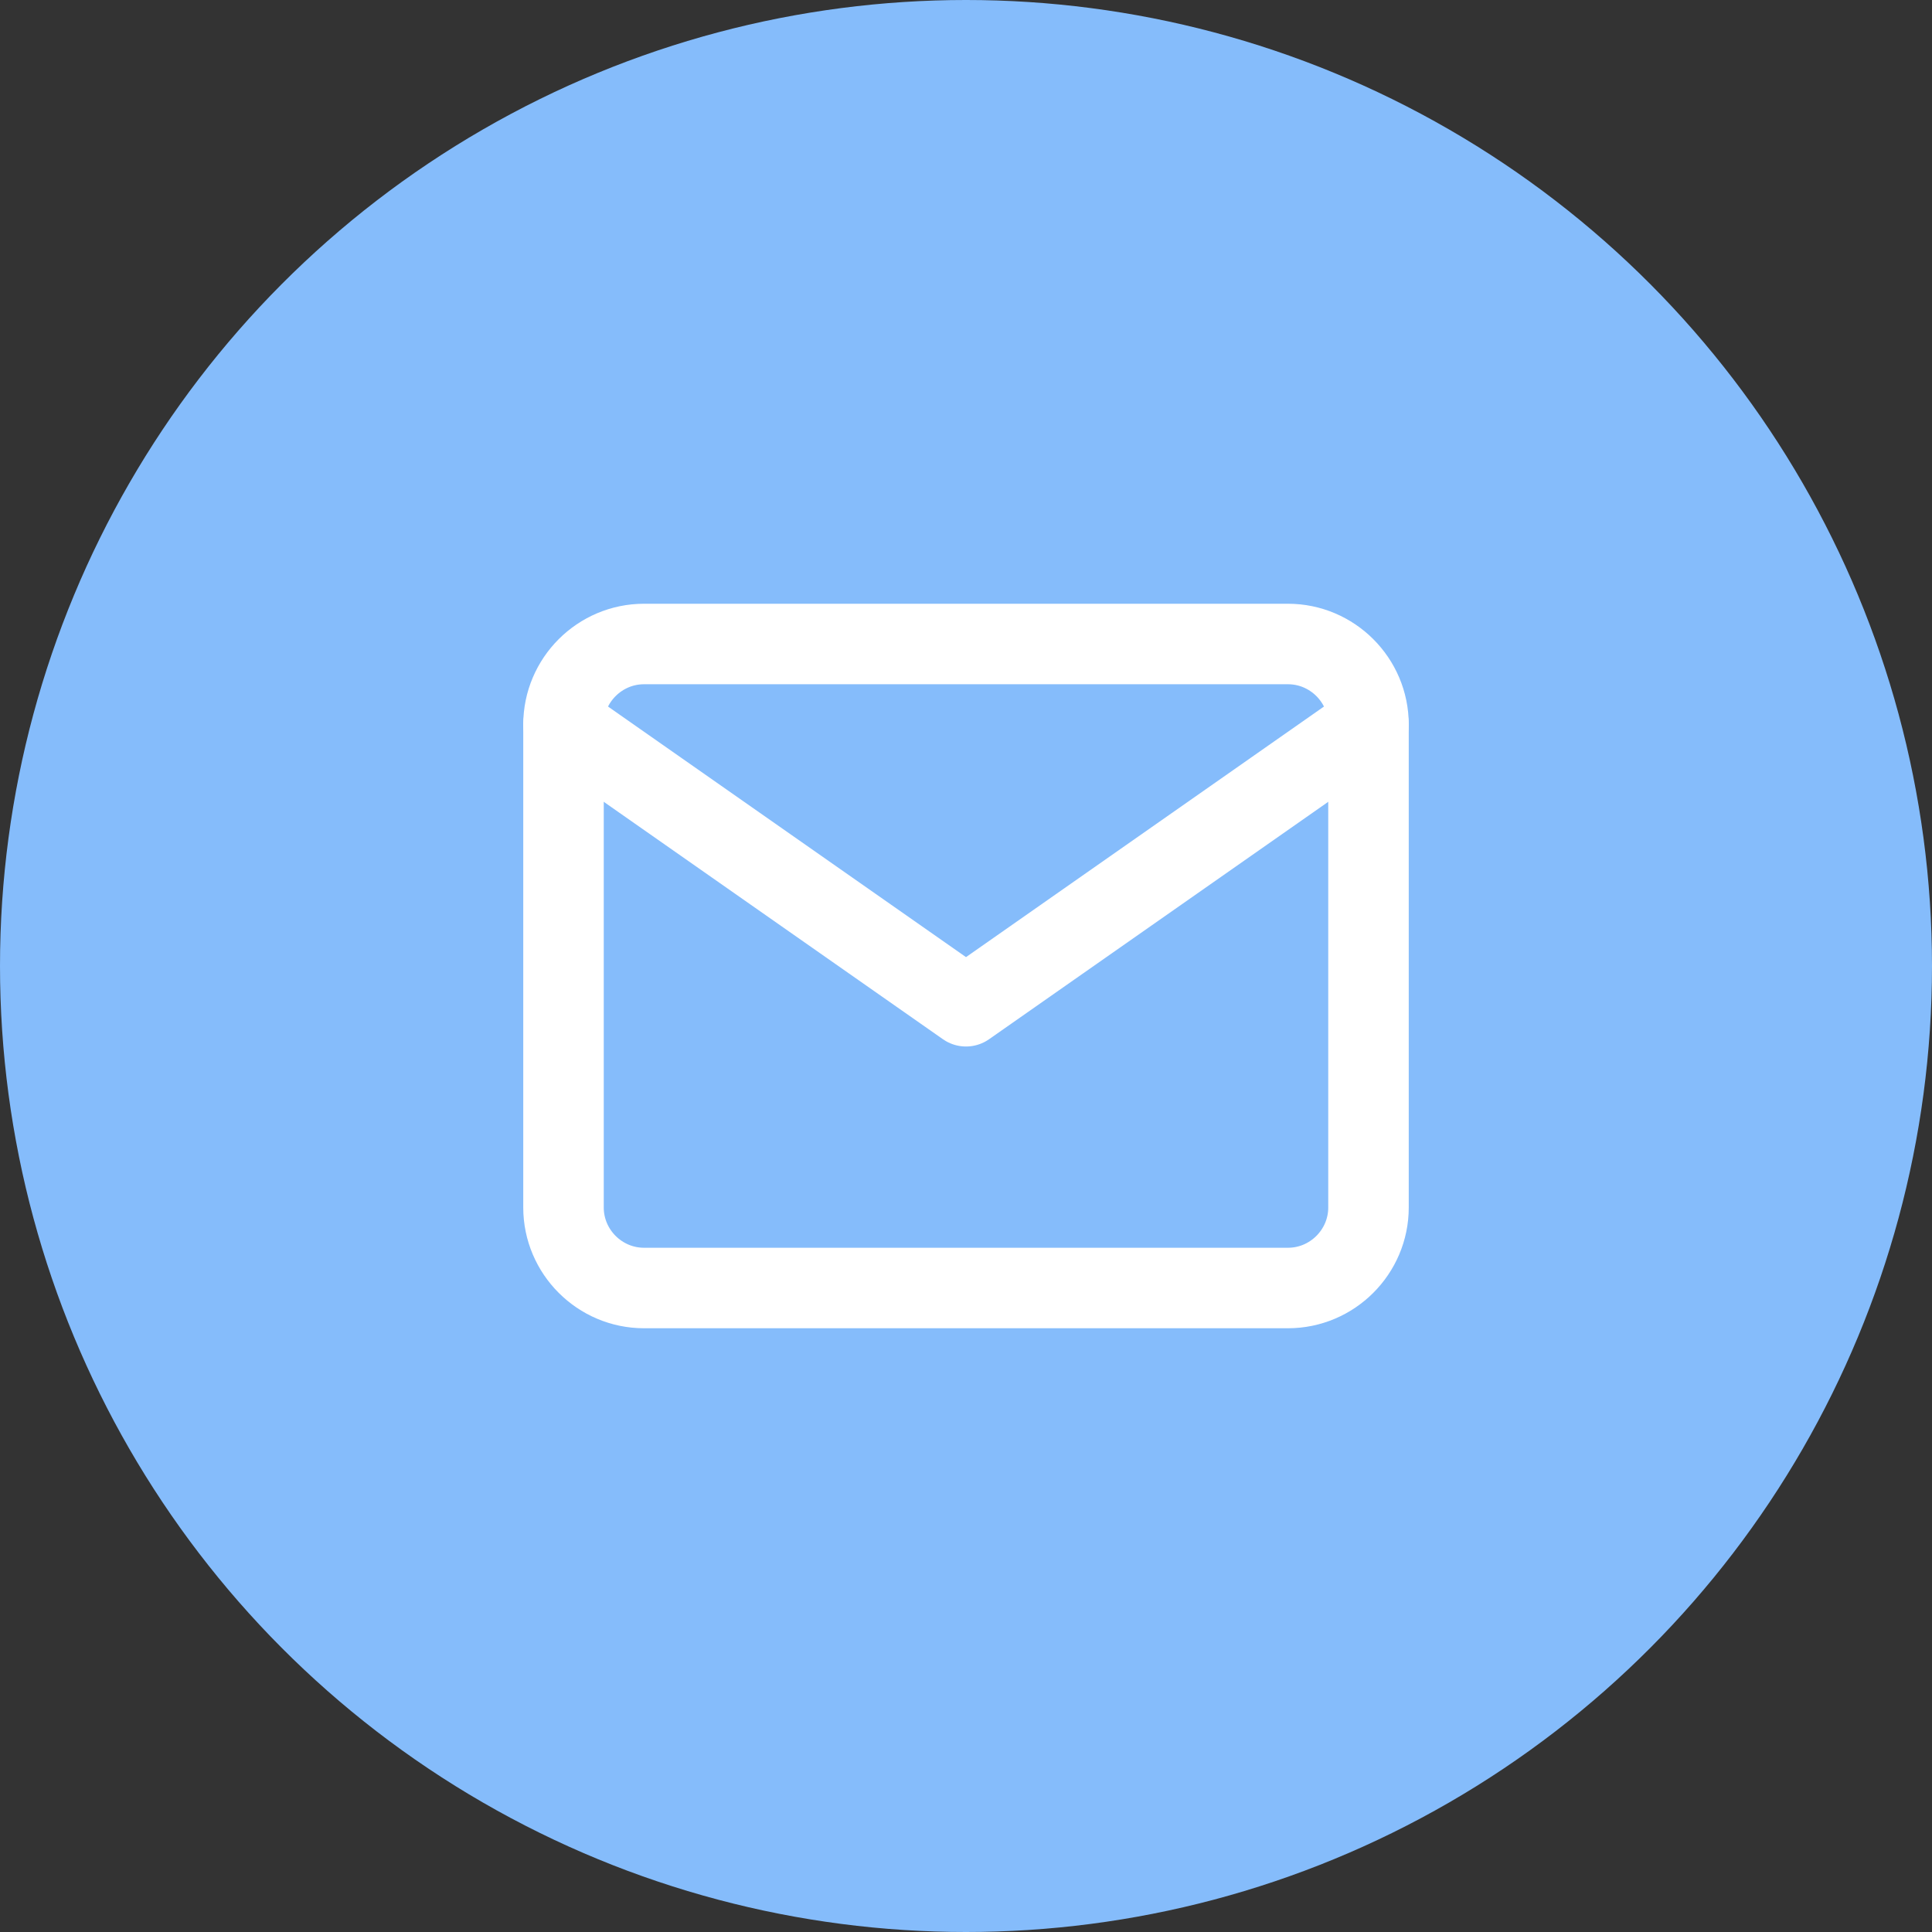 <svg width="48" height="48" viewBox="0 0 48 48" fill="none" xmlns="http://www.w3.org/2000/svg">
<rect x="0" y="0" width="48" height="48" fill="#333333" stroke="none"/>
<circle cx="24" cy="24" r="24" fill="#85BCFB"/>
<path d="M16 16H32C33.1 16 34 16.9 34 18V30C34 31.1 33.1 32 32 32H16C14.9 32 14 31.1 14 30V18C14 16.9 14.9 16 16 16Z" stroke="white" stroke-width="2" stroke-linecap="round" stroke-linejoin="round"/>
<path d="M34 18L24 25L14 18" stroke="white" stroke-width="2" stroke-linecap="round" stroke-linejoin="round"/>
</svg>
